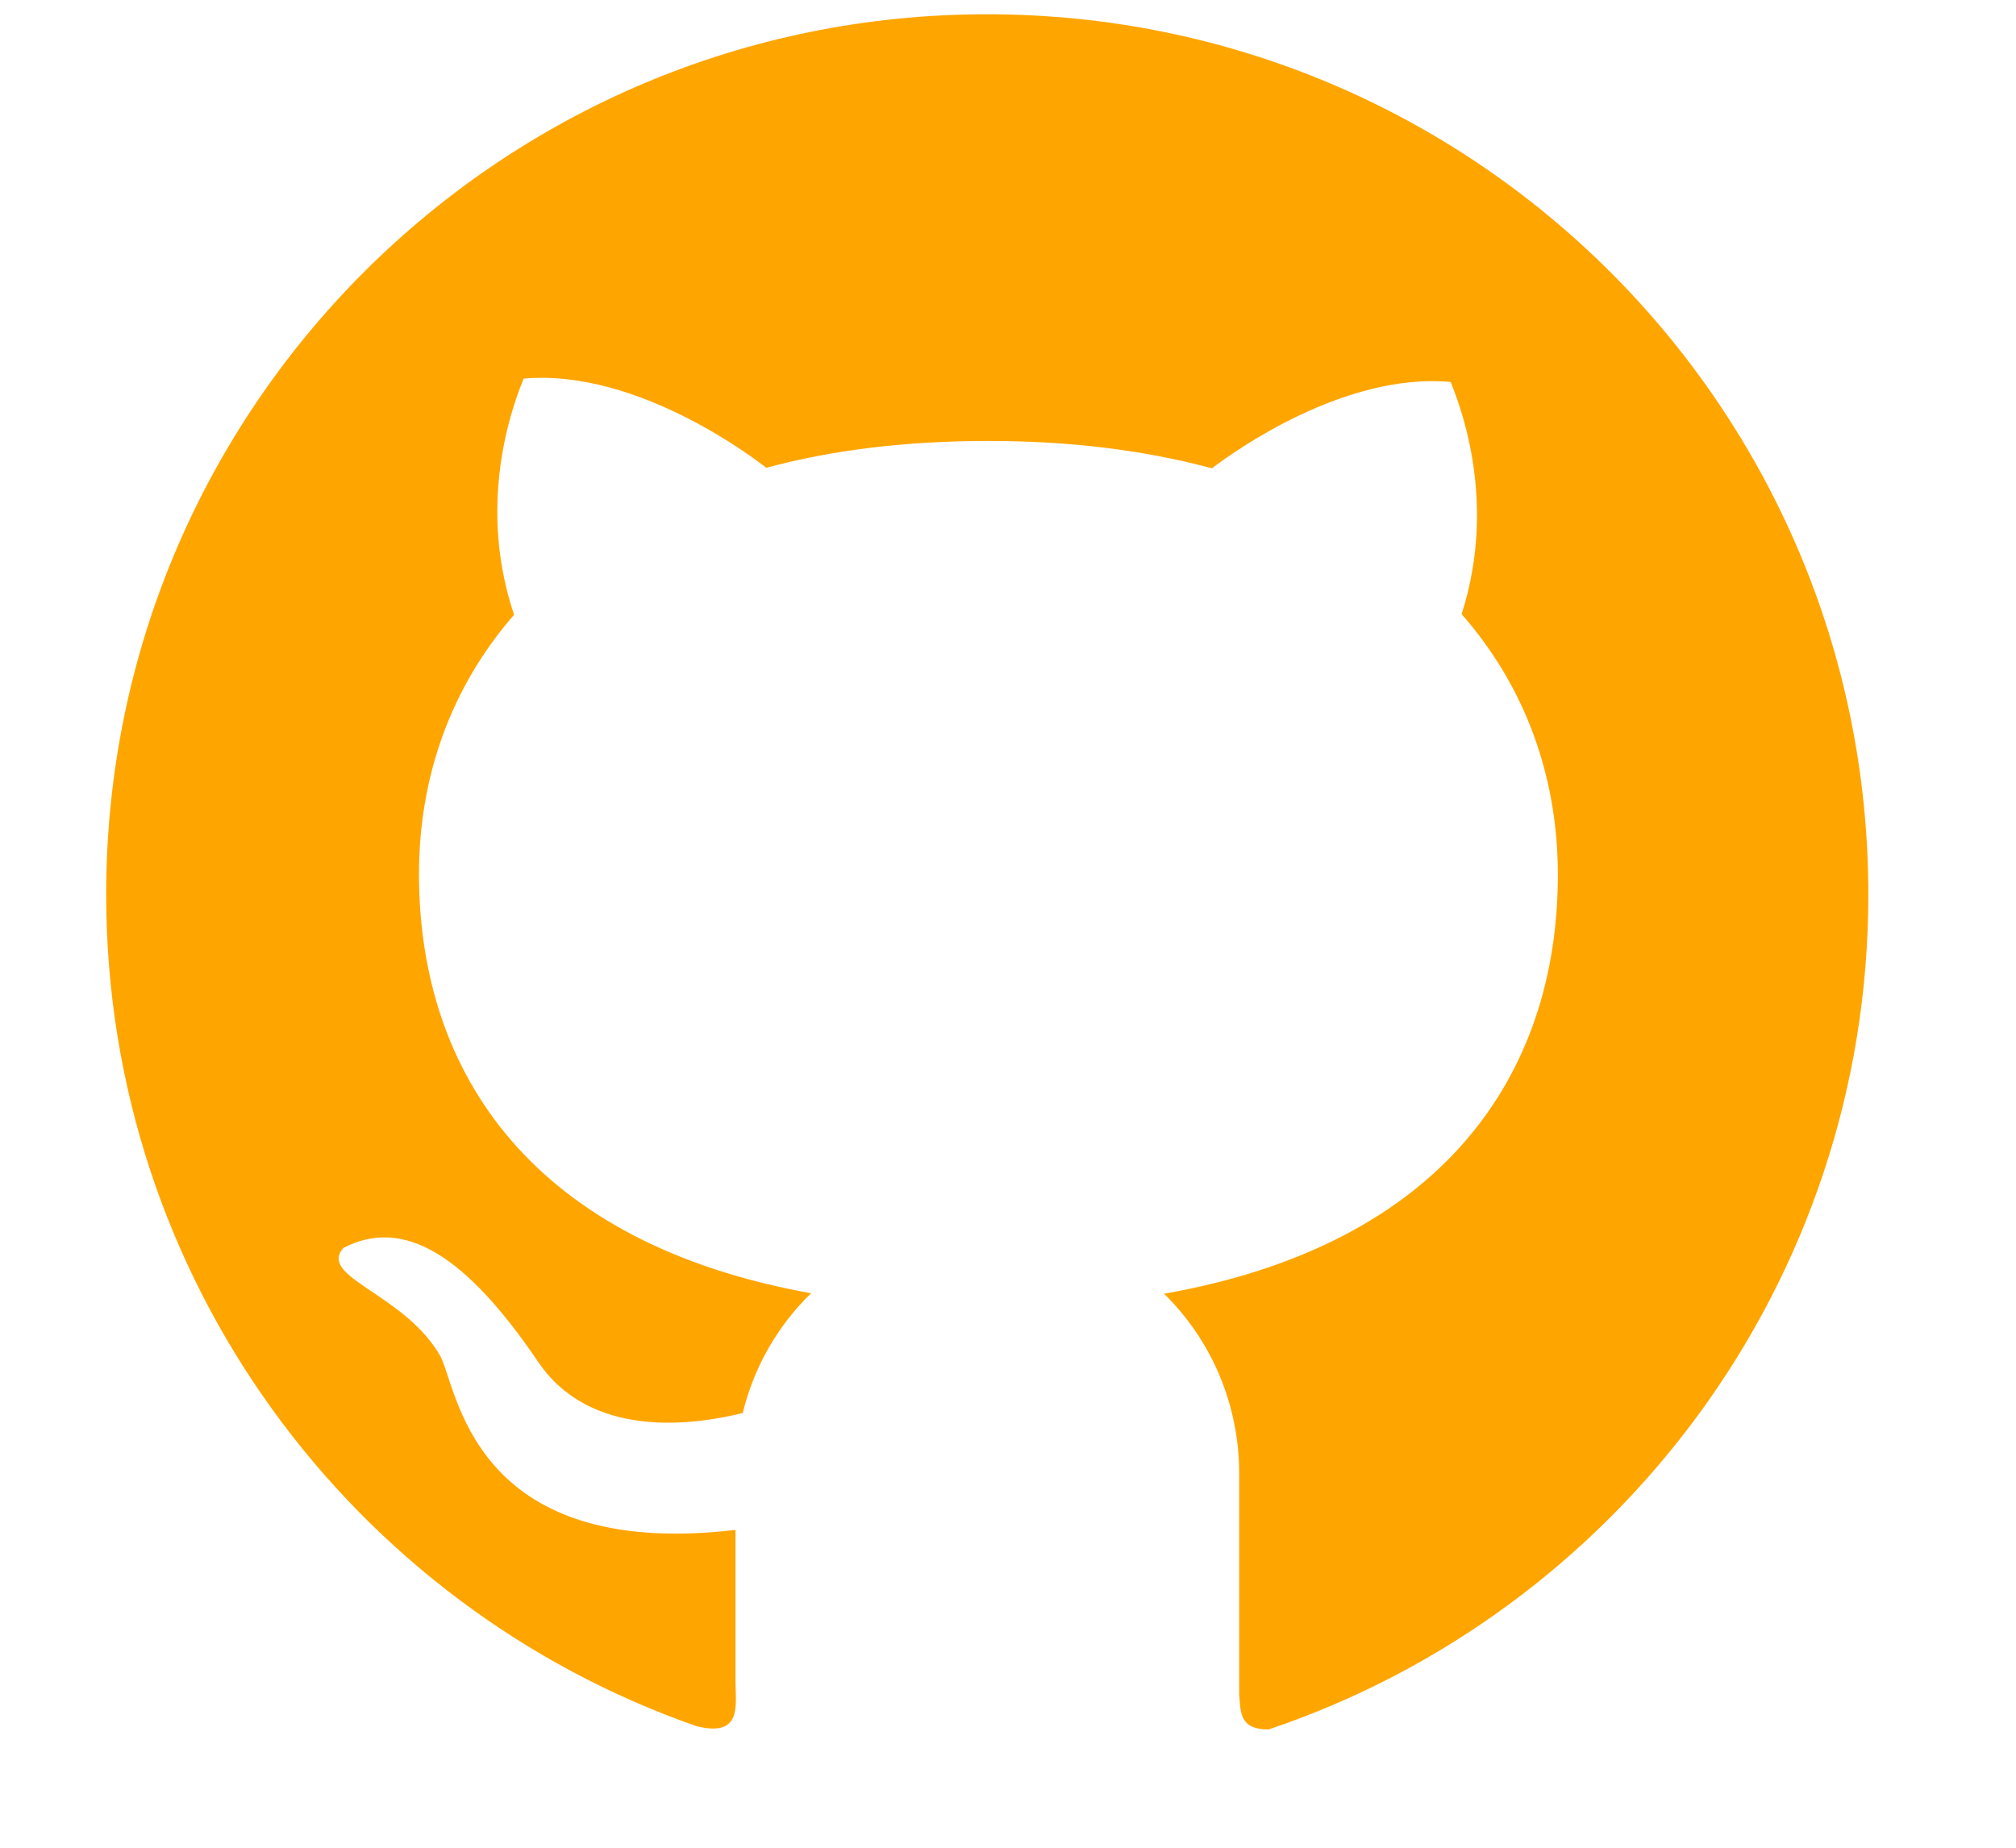 <svg width="12" height="11" viewBox="0 0 12 11" fill="none" xmlns="http://www.w3.org/2000/svg">
<path d="M5.877 0.085C2.979 0.083 0.632 2.429 0.632 5.325C0.632 7.615 2.1 9.562 4.145 10.276C4.42 10.345 4.378 10.15 4.378 10.016V9.108C2.788 9.294 2.723 8.242 2.617 8.066C2.401 7.698 1.891 7.604 2.044 7.429C2.406 7.242 2.775 7.476 3.203 8.107C3.512 8.565 4.116 8.488 4.421 8.412C4.488 8.136 4.631 7.89 4.828 7.699C3.18 7.404 2.494 6.399 2.494 5.203C2.494 4.623 2.685 4.09 3.06 3.66C2.821 2.951 3.082 2.344 3.117 2.254C3.798 2.193 4.506 2.741 4.561 2.785C4.948 2.68 5.389 2.625 5.884 2.625C6.381 2.625 6.824 2.683 7.214 2.788C7.346 2.687 8.003 2.216 8.635 2.274C8.669 2.364 8.925 2.957 8.7 3.656C9.08 4.088 9.273 4.626 9.273 5.207C9.273 6.404 8.582 7.411 6.929 7.702C7.071 7.841 7.183 8.007 7.26 8.19C7.336 8.373 7.376 8.57 7.376 8.768V10.086C7.385 10.192 7.376 10.296 7.551 10.296C9.627 9.597 11.121 7.636 11.121 5.326C11.121 2.429 8.773 0.085 5.877 0.085Z" fill="#FFA500"/>
</svg>
